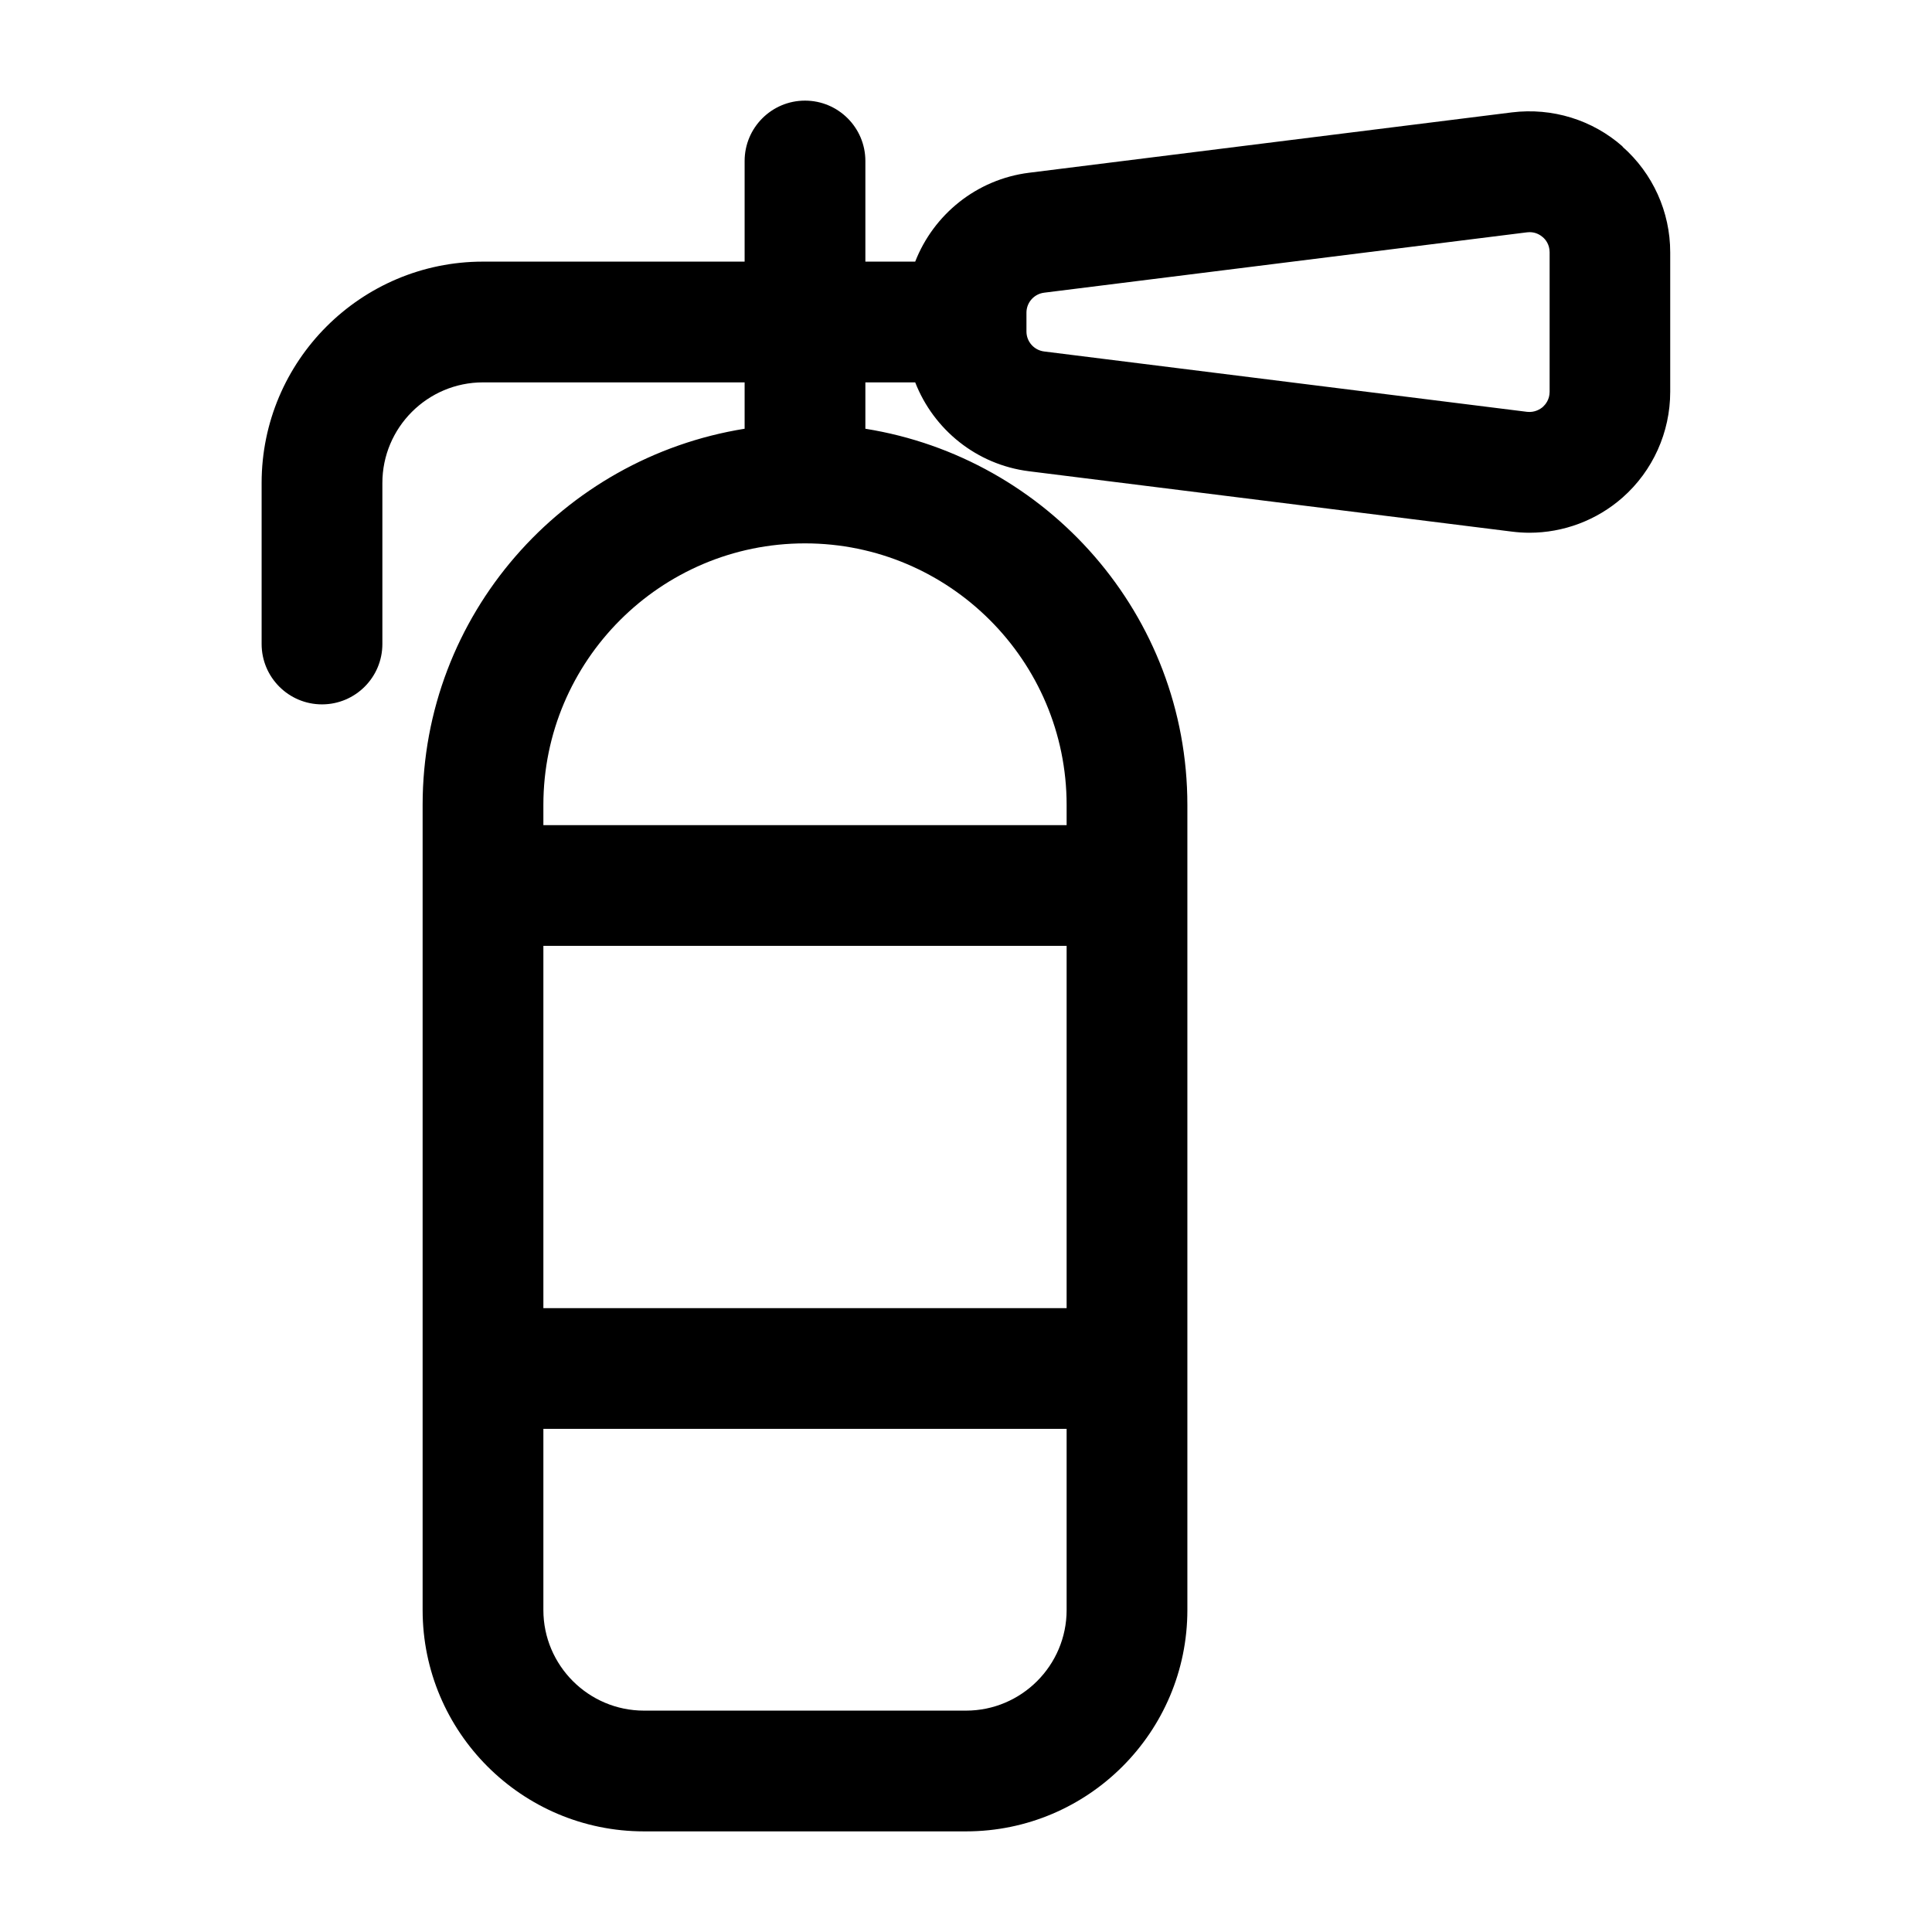 <?xml version="1.0" encoding="UTF-8"?><svg id="a" xmlns="http://www.w3.org/2000/svg" width="24" height="24" viewBox="0 0 24 24"><path d="m20.157,1.82c-.376-.332-.875-.485-1.375-.424l-5.999.75c-.653.082-1.186.52-1.414,1.104h-.619v-1.25c0-.414-.336-.75-.75-.75s-.75.336-.75.75v1.25h-3.25c-1.517,0-2.75,1.233-2.75,2.75v2c0,.414.336.75.75.75s.75-.336.75-.75v-2c0-.689.561-1.25,1.25-1.25h3.25v.576c-2.262.363-4,2.312-4,4.674v10c0,1.517,1.233,2.75,2.75,2.75h4c1.517,0,2.75-1.233,2.75-2.75v-10c0-2.362-1.738-4.312-4-4.674v-.576h.619c.228.584.76,1.022,1.413,1.104l6.0.75c.072.009.145.014.216.014.424,0,.837-.154,1.159-.438.376-.332.591-.811.591-1.312v-1.734c0-.502-.216-.98-.593-1.312Zm-6.907,18.18c0,.689-.561,1.25-1.25,1.25h-4c-.689,0-1.25-.561-1.25-1.25v-2.25h6.5v2.25Zm0-3.75h-6.5v-4.5h6.5v4.5Zm0-6.25v.25h-6.5v-.25c0-1.792,1.458-3.25,3.25-3.25s3.25,1.458,3.25,3.25Zm6-5.133c0,.098-.053.159-.084.188-.032.027-.101.072-.196.061l-6-.75c-.125-.016-.219-.122-.219-.248v-.234c0-.126.094-.232.219-.248l6-.75h0c.011-.001.022-.002.032-.002.08,0,.135.038.163.062.032.027.085.089.085.188v1.734Z" stroke-width="0"/></svg>